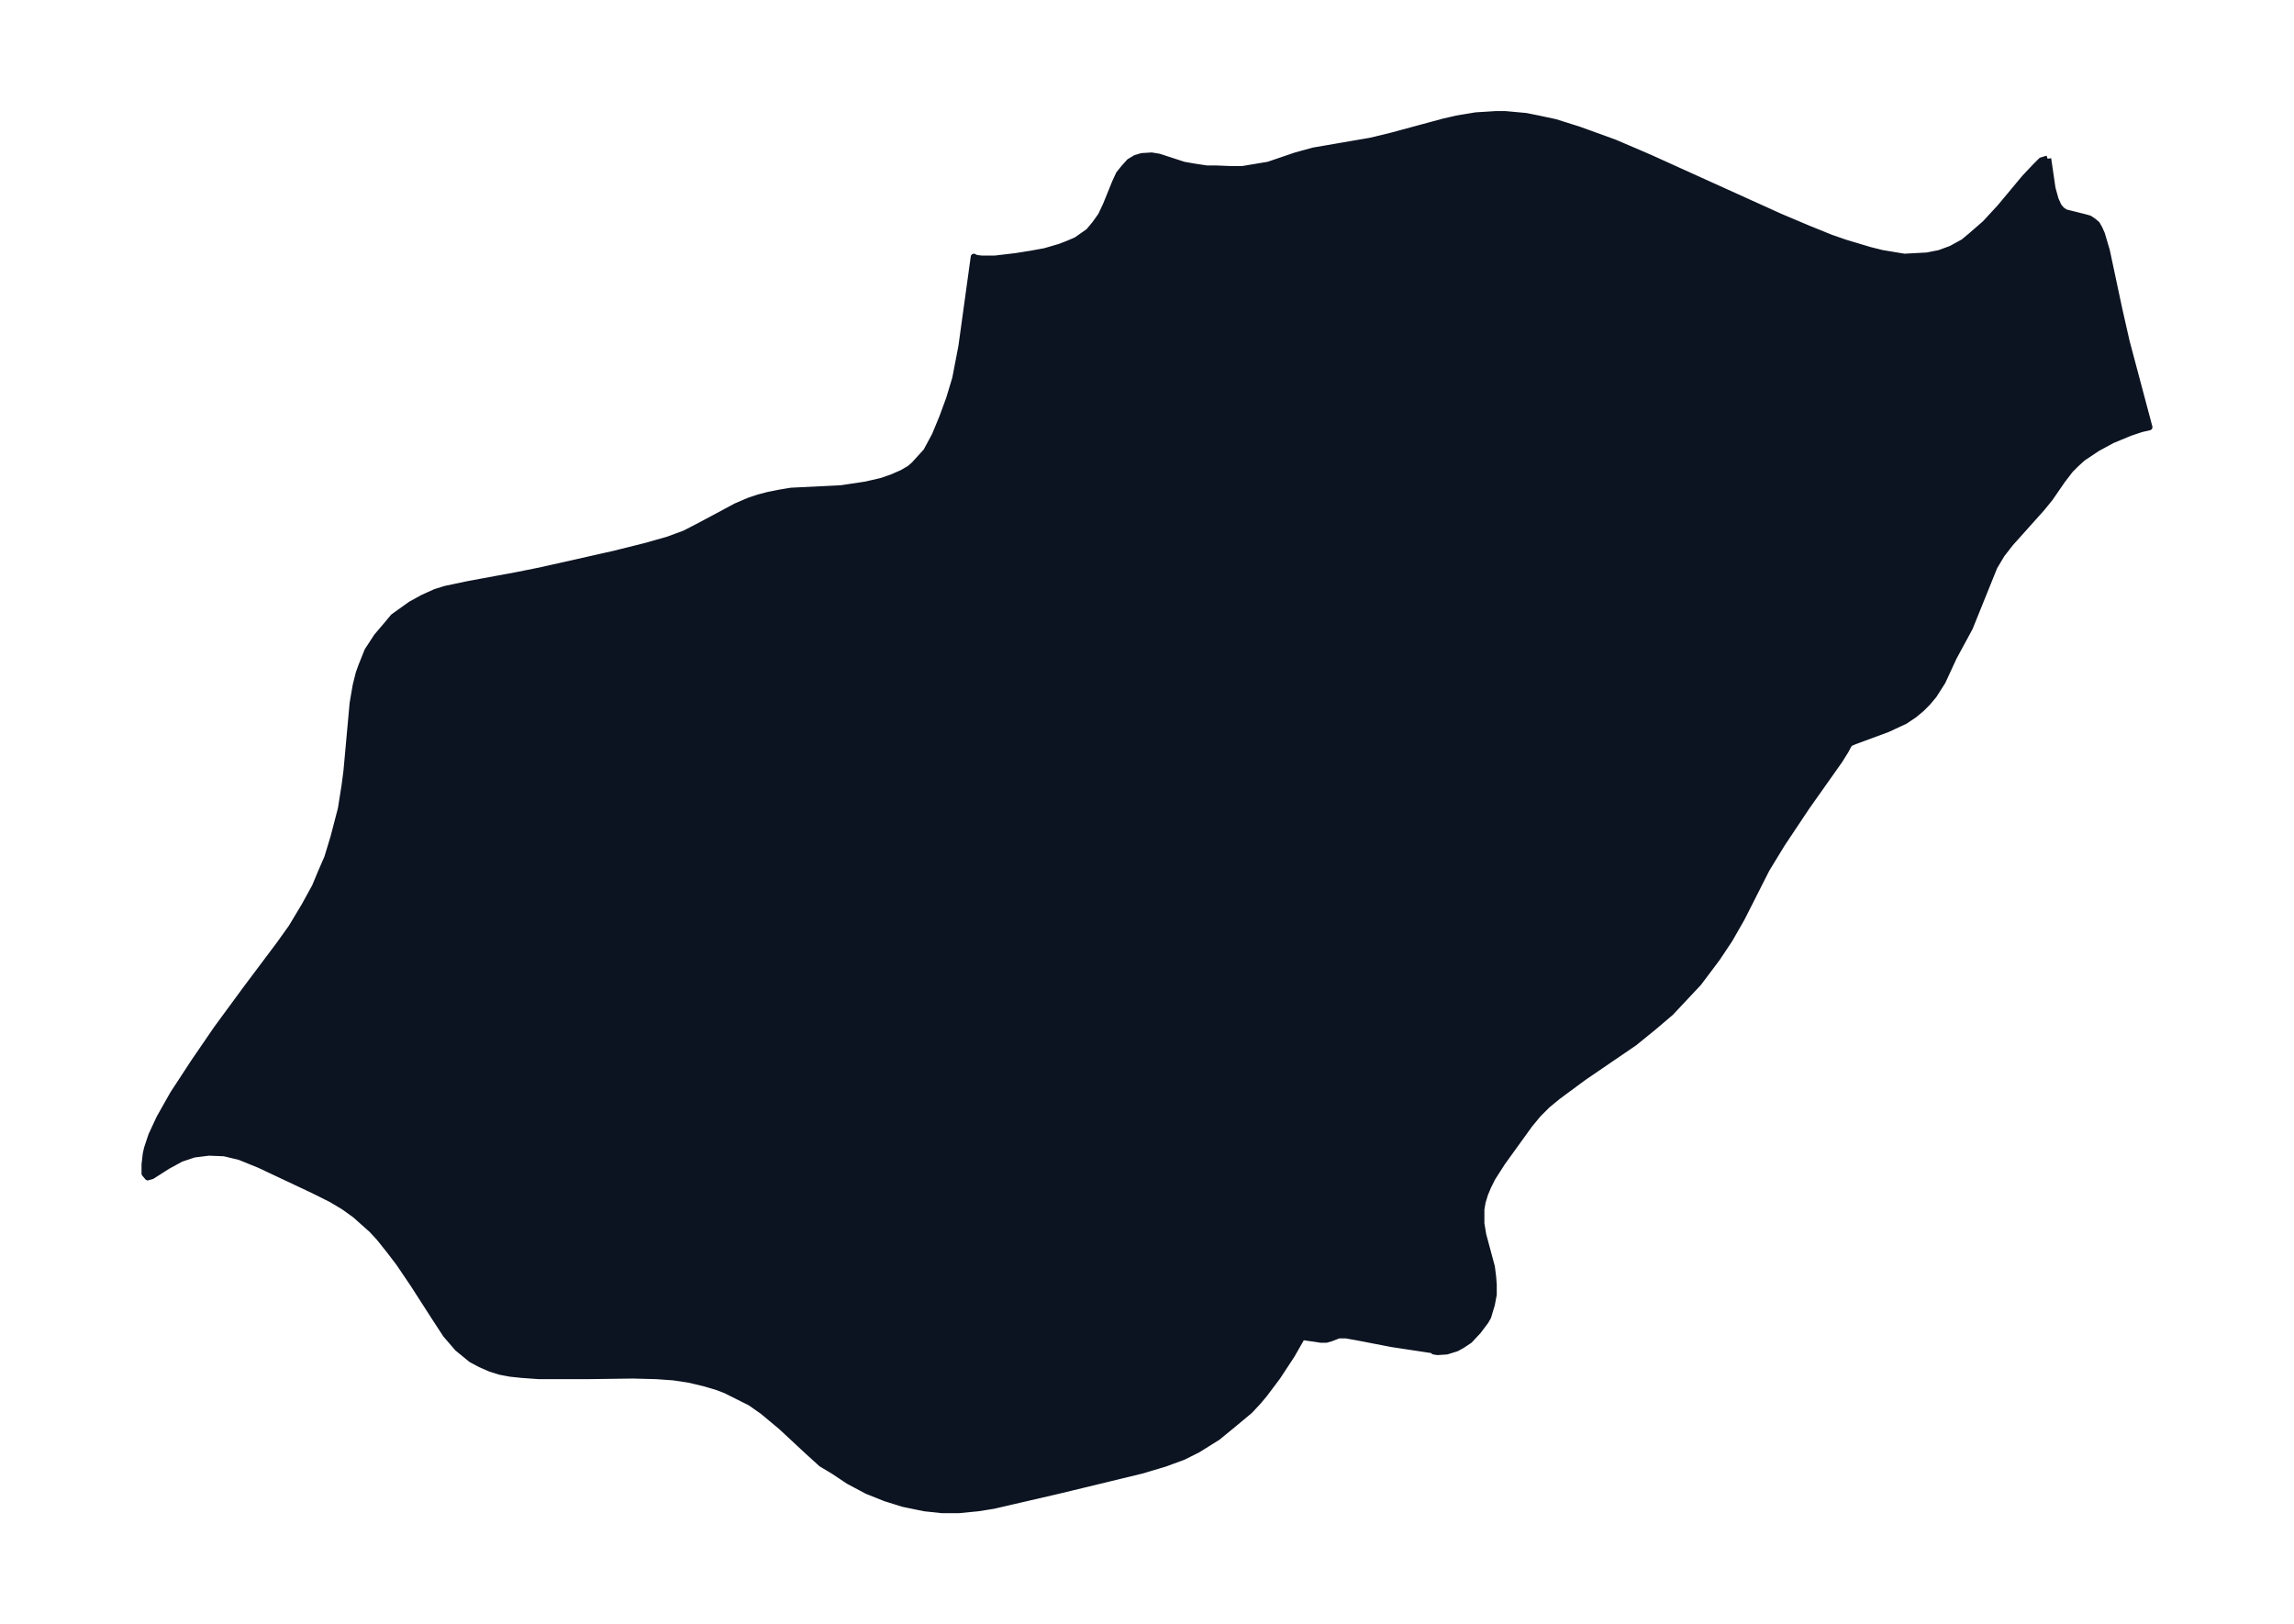 <svg xmlns="http://www.w3.org/2000/svg" xmlns:xlink="http://www.w3.org/1999/xlink" width="495.4" height="350.8" viewBox="0 0 371.5 263.1"><defs><style>*{stroke-linejoin:round;stroke-linecap:butt}</style></defs><g id="figure_1"><path id="patch_1" fill="none" d="M0 263h371.5V0H0z"/><g id="axes_1"><g id="PatchCollection_1"><defs><path id="m26618a9089" stroke="#0c1321" d="m331.7-237.4.7 4.8.5 1.8.5 1.1.5.6.6.4.8.2 2.4.6.7.2.6.4.6.5.4.7.4.9.8 2.7 2 9.4 1.2 5.3 3.7 13.9-1.3.3-1.8.6-2.9 1.2-2.4 1.3-2.4 1.6-1.1 1-.9.9-1.3 1.7-2 2.9-1.3 1.6-5.1 5.7-1.4 1.8-1.2 2-4 9.9-2.6 4.8-1.8 3.9-1.4 2.2-1 1.2-1 1-1.2 1-1.5 1-2.8 1.3-5.4 2-.7.3-.1.1-.6 1.1-1 1.6-5.3 7.5-4 6-2.5 4.1-4 7.9-2 3.5-2 3-3 4-3 3.2-1.5 1.6-2.7 2.3-3.2 2.6-8.2 5.6-4.2 3.1-1.7 1.4-1.5 1.5-1.4 1.7-4.4 6.1-1.6 2.5-.7 1.4-.5 1.2-.4 1.3-.2 1.2v2.3l.3 1.8 1.4 5.2.2 1.6.1 1.3v1.6l-.3 1.6-.6 2-.4.7-1.2 1.6L238-46l-1.2.8-.9.5-1.6.5-1.5.1-.6-.1-.2-.2-6.6-1-5.7-1.1-1.7-.3h-1.2l-1.3.5-.7.2h-.9l-2.7-.4h-.3l-.1.1-1.6 2.8-2.3 3.5-2.1 2.8-1 1.2-1.4 1.5-2.4 2-2.8 2.3-3.2 2-2.4 1.2-3 1.1-3.7 1.1-13.2 3.2-10.8 2.5-2.5.4-3.1.3h-2.8l-2.8-.3-3.4-.7-2.9-.9-3-1.2-3-1.6-2.4-1.6L133-26l-2.2-2-4.3-4-3-2.5-2-1.4-2-1-2-1-1.3-.5-2-.6-2.5-.6-2.6-.4-2.8-.2-3.8-.1-7.5.1h-7.7l-2.8-.2-1.9-.2-1.6-.3-1.6-.5-1.6-.7-1.5-.8-2.2-1.8-1.9-2.2-1.7-2.6-3.6-5.6-2.3-3.4-1.6-2.1-1.6-2-1.2-1.3-2.7-2.4-1.8-1.3-2-1.2-3-1.5-8.7-4.1-3.2-1.3-2.5-.6-2.5-.1-2.4.3-2.1.7-2.2 1.2-2.5 1.6-.7.2-.5-.6v-1.5l.2-1.7.2-.9.7-2.1 1.3-2.8 2.2-3.9 3.4-5.2 3.7-5.4 4.7-6.4 5.4-7.2 2-2.8 2.1-3.5 1.7-3.1 1-2.4 1-2.3 1-3.3 1.2-4.6.6-3.8.3-2.3 1-11 .5-2.9.5-2 .4-1.1 1-2.5L61-160l1.7-2 1-1.2 2.8-2 2-1.1 2-.9 1.6-.5 3.8-.8 7.6-1.4 4-.8 12-2.7 5.2-1.3 3.5-1 2.7-1 2.7-1.4 5.6-3 2.1-.9 1.5-.5 1.5-.4 2-.4 1.8-.3 8.1-.4 4-.6 2.6-.6 1.7-.6 1.6-.7 1.2-.7.7-.6 2-2.2 1.4-2.6 1.2-2.9 1.1-3 1-3.3 1-5.2 2-14.5.4.2.9.1h2.1l3.4-.4 2.5-.4 2.2-.4 2.4-.7 1.3-.5 1.4-.6 2-1.4 1-1.2 1-1.4.8-1.7 1.5-3.7.6-1.3.8-1 .9-1 1-.6 1-.3 1.6-.1 1.2.2 4 1.3 1.7.3 2 .3h1.4l2.5.1h1.9l1.8-.3 2.4-.4 4.4-1.5 2.9-.8 9.3-1.6 3.3-.8 8.5-2.3 2.2-.5 3-.5 3.2-.2h1.6l3.3.3 2 .4 2.8.6 3.8 1.2 5.8 2.1 5.6 2.4 21.2 9.6 4.5 1.9 3.7 1.5 2.3.8 4 1.2 2 .5 3.6.6 3.7-.2 2-.4 1.9-.7 2-1.1 1.2-1 2.3-2 2.4-2.6 4-4.8 1.7-1.8 1-1 1-.3"/></defs><g clip-path="url(#pd109d474ab)"><use xlink:href="#m26618a9089" y="263.1" fill="#0c1321" stroke="#0c1321"/></g></g></g></g><defs><clipPath id="pd109d474ab"><path d="M7.2 7.2h357.1v248.7H7.2z"/></clipPath></defs></svg>